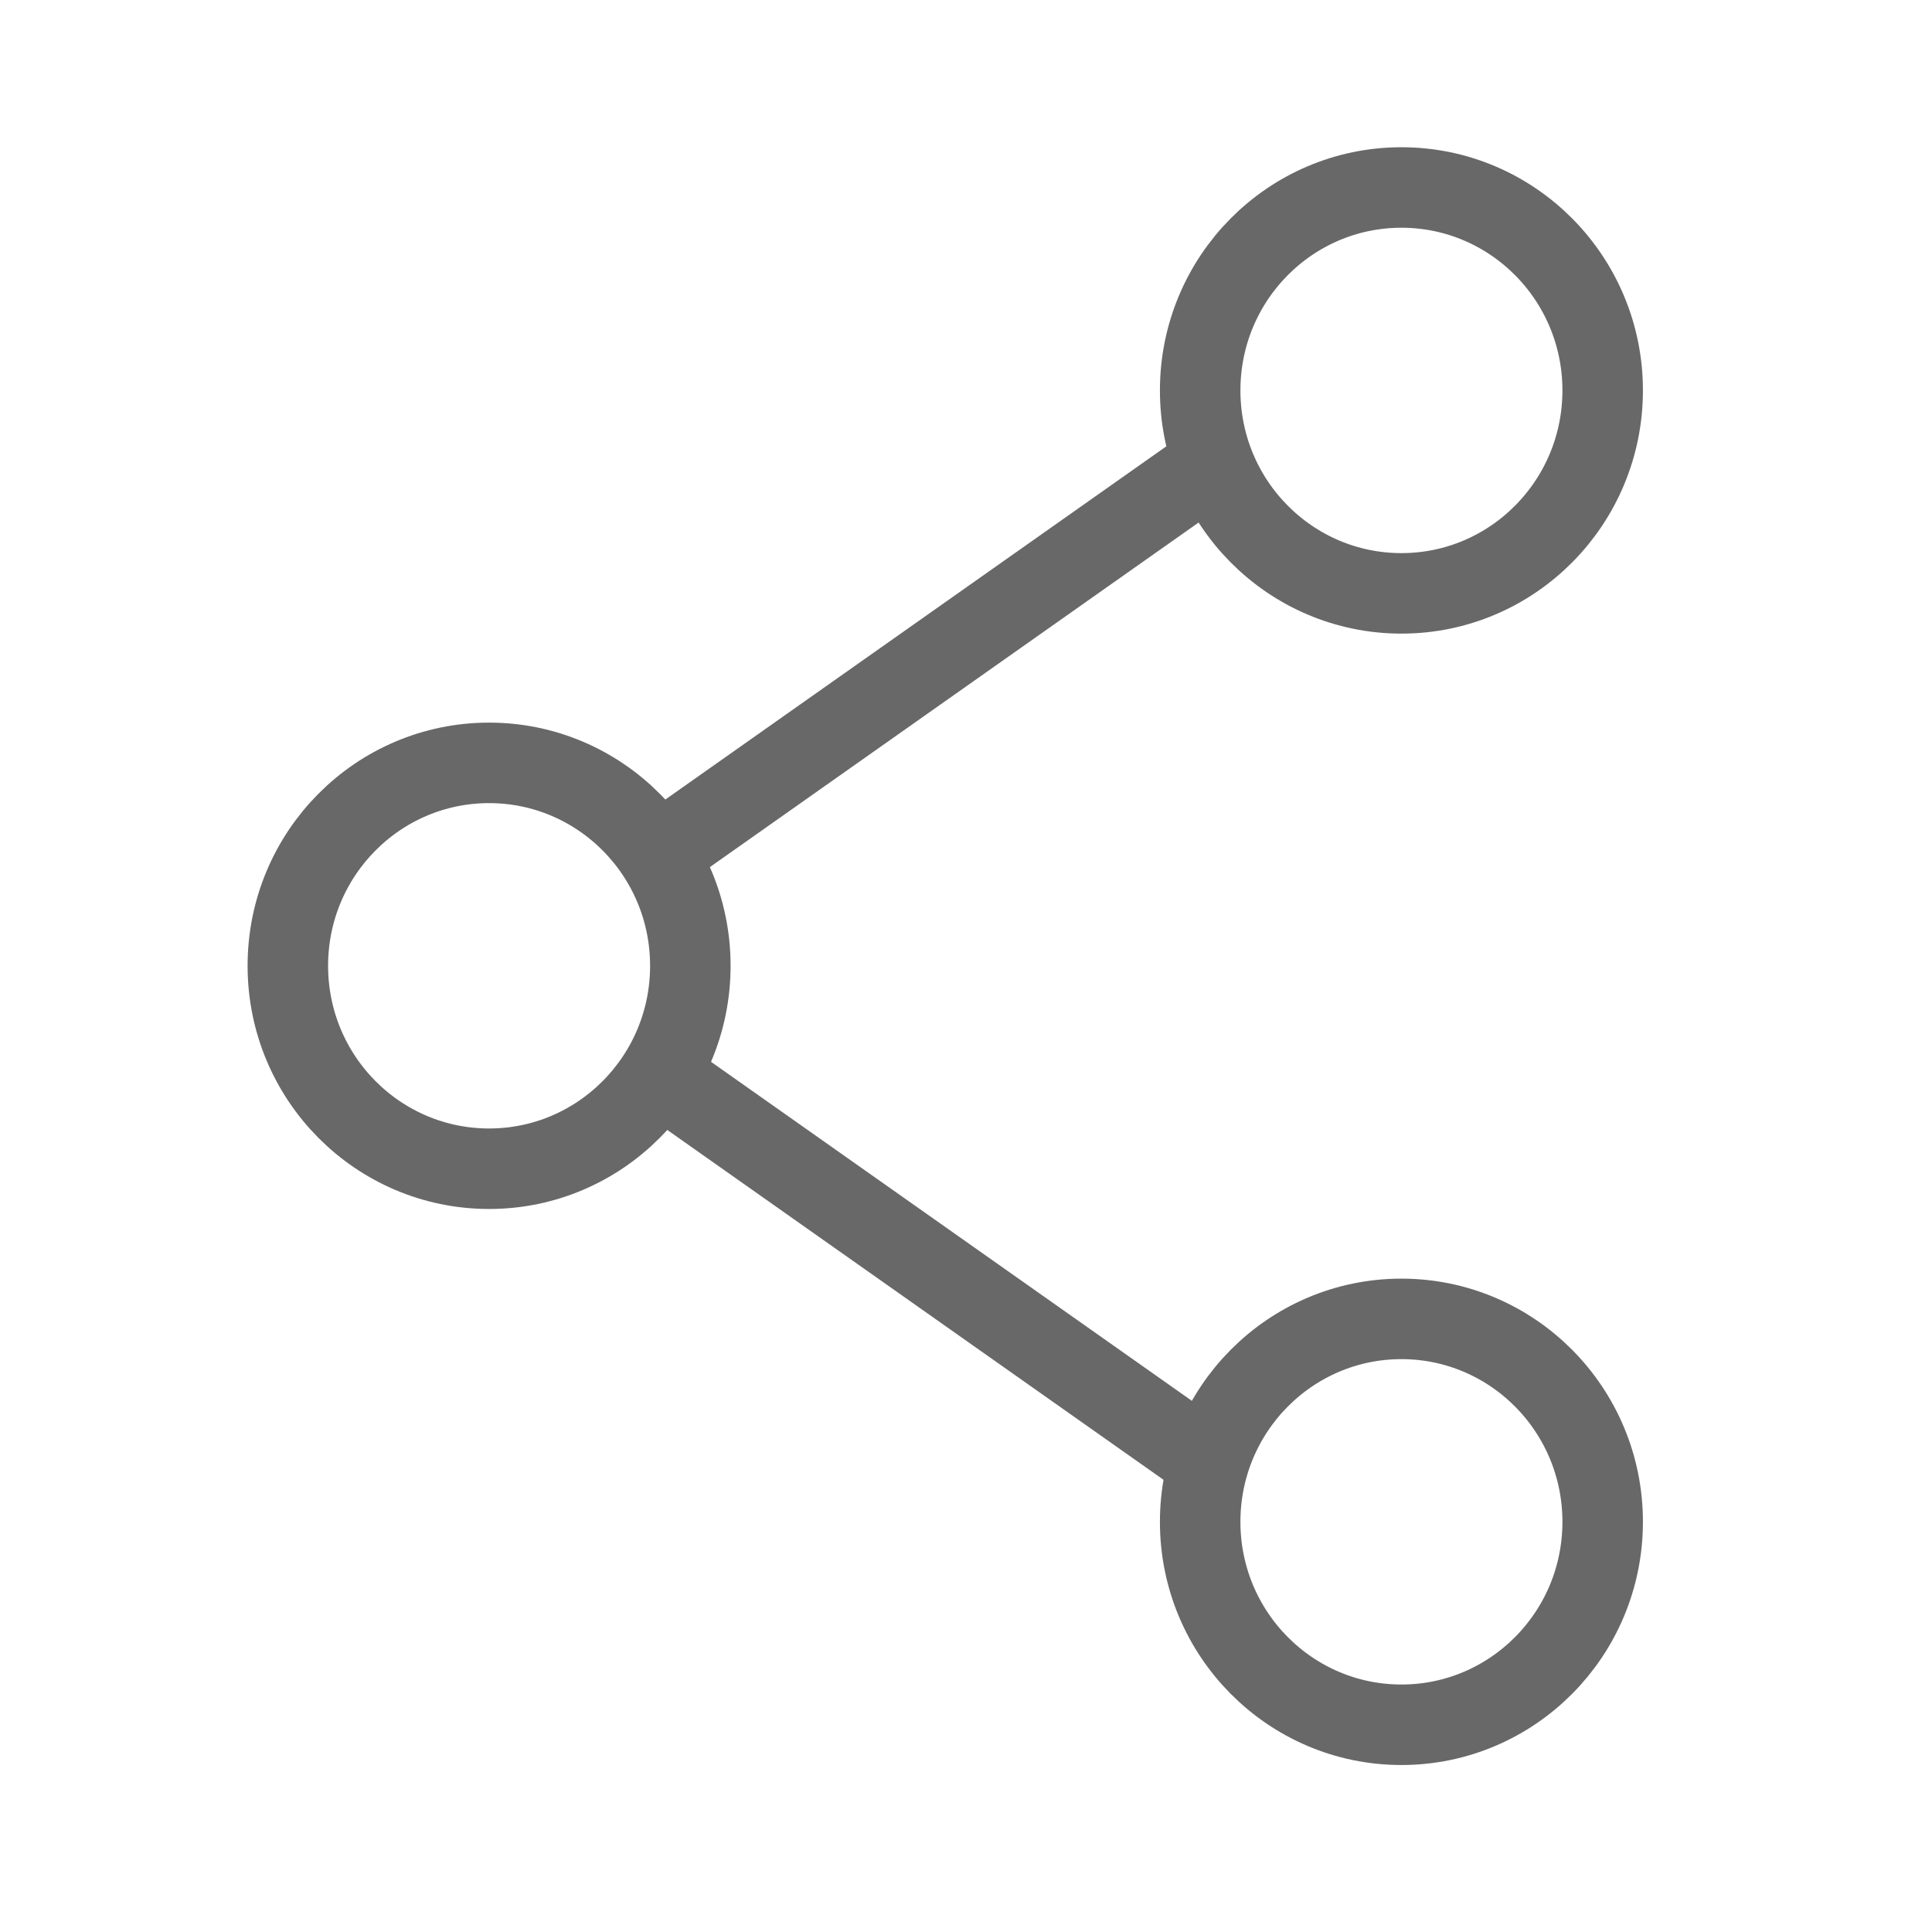 <svg width="72" height="72" viewBox="0 0 72 72" fill="none" xmlns="http://www.w3.org/2000/svg">
<path d="M59.727 56.714C59.727 60.901 56.359 64.277 52.227 64.277C48.094 64.277 44.727 60.901 44.727 56.714C44.727 52.527 48.094 49.151 52.227 49.151C56.359 49.151 59.727 52.527 59.727 56.714Z" stroke="#686868" stroke-width="3"/>
<path d="M59.727 14.55C59.727 18.736 56.359 22.113 52.227 22.113C48.094 22.113 44.727 18.736 44.727 14.55C44.727 10.363 48.094 6.987 52.227 6.987C56.359 6.987 59.727 10.363 59.727 14.55Z" stroke="#686868" stroke-width="3"/>
<path d="M25.727 35.992C25.727 40.179 22.359 43.555 18.227 43.555C14.094 43.555 10.727 40.179 10.727 35.992C10.727 31.806 14.094 28.43 18.227 28.43C22.359 28.43 25.727 31.806 25.727 35.992Z" stroke="#686868" stroke-width="3"/>
<rect width="26.592" height="3.014" transform="matrix(0.817 -0.576 0.571 0.821 23.428 30.76)" fill="#686868"/>
<rect width="26.133" height="3.014" transform="matrix(0.817 0.576 -0.571 0.821 25.523 38.884)" fill="#686868"/>
</svg>
